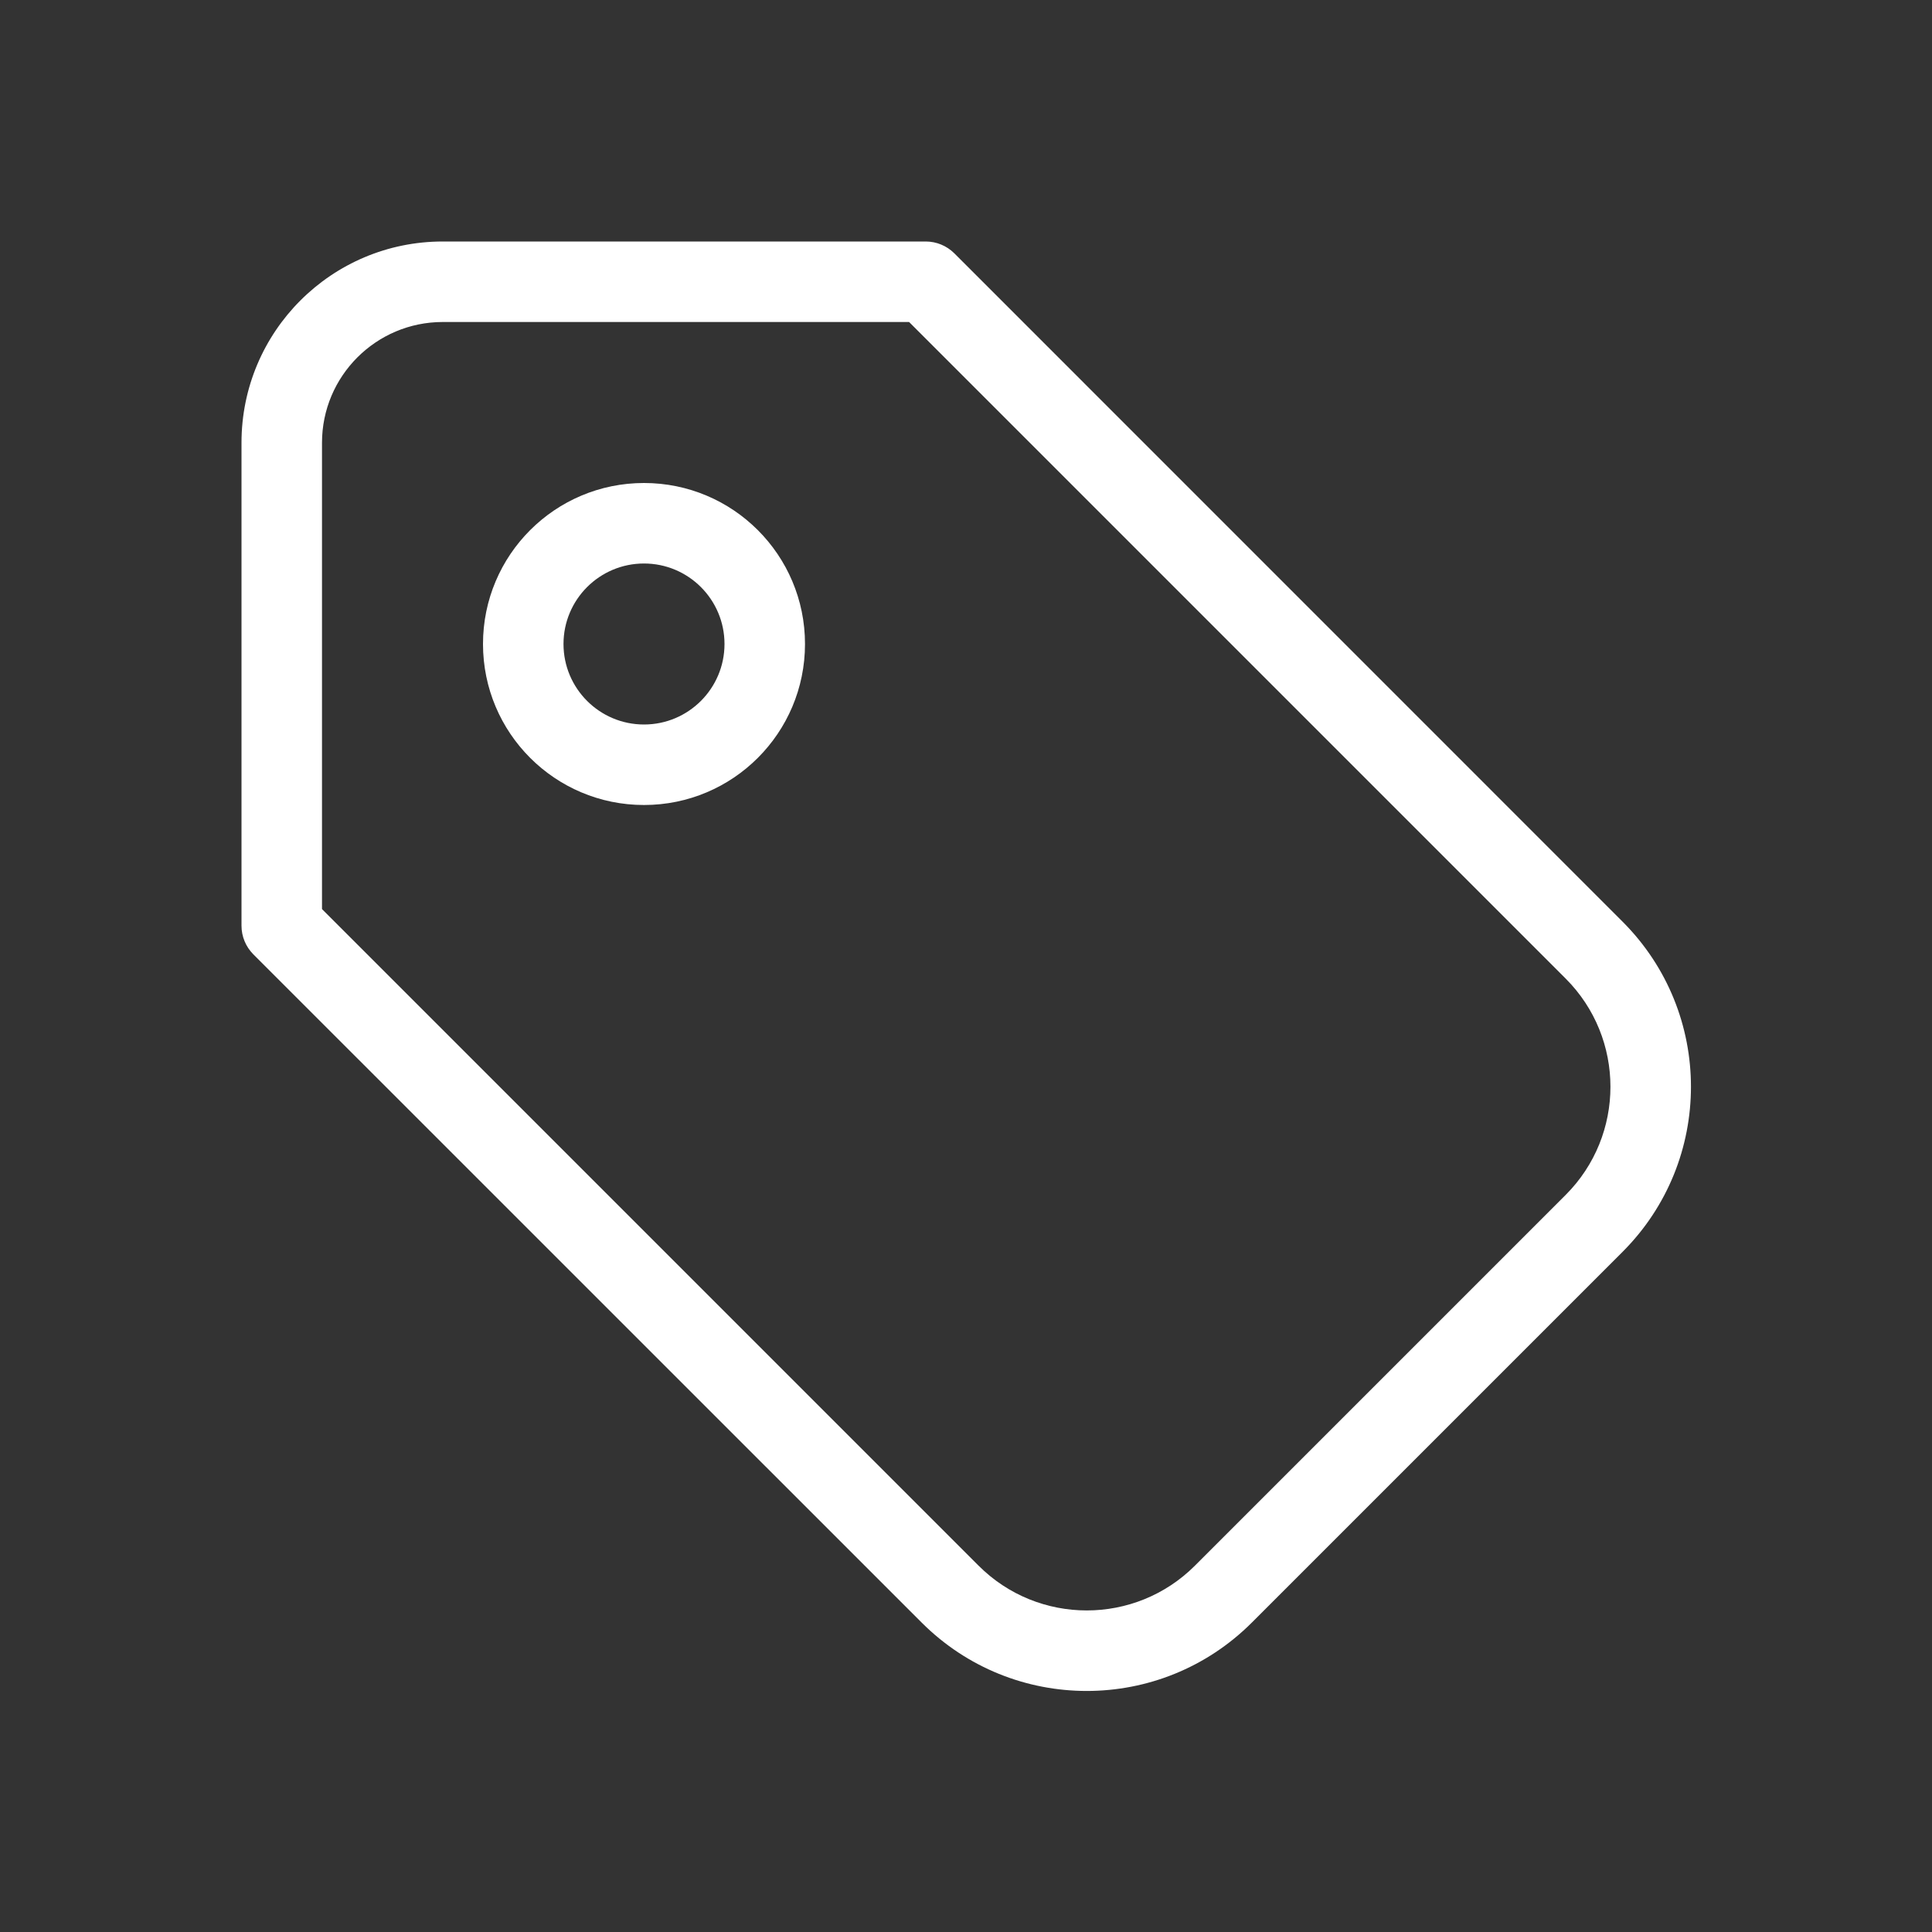 <svg xmlns="http://www.w3.org/2000/svg" width="24" height="24" viewBox="0 0 24 24" fill="#ffffff">
  <rect x="0" y="0" width="24" height="24" fill="#333333" stroke="none"/>
  <path d="M3,5.5 C3,4.119 4.119,3 5.5,3 L11.5,3 C11.633,3 11.76,3.053 11.854,3.146 L20.156,11.449 C21.289,12.582 21.289,14.418 20.156,15.551 L15.551,20.156 C14.418,21.289 12.582,21.289 11.449,20.156 L3.146,11.854 C3.053,11.76 3,11.633 3,11.5 L3,5.5 Z M11.293,4 L5.5,4 C4.672,4 4,4.672 4,5.5 L4,11.293 L12.156,19.449 C12.898,20.191 14.102,20.191 14.844,19.449 L19.449,14.844 C20.191,14.102 20.191,12.898 19.449,12.156 L11.293,4 Z M8,7 C7.448,7 7,7.448 7,8 C7,8.552 7.448,9 8,9 C8.552,9 9,8.552 9,8 C9,7.448 8.552,7 8,7 Z M8,6 C9.105,6 10,6.895 10,8 C10,9.105 9.105,10 8,10 C6.895,10 6,9.105 6,8 C6,6.895 6.895,6 8,6 Z"/>
</svg>
